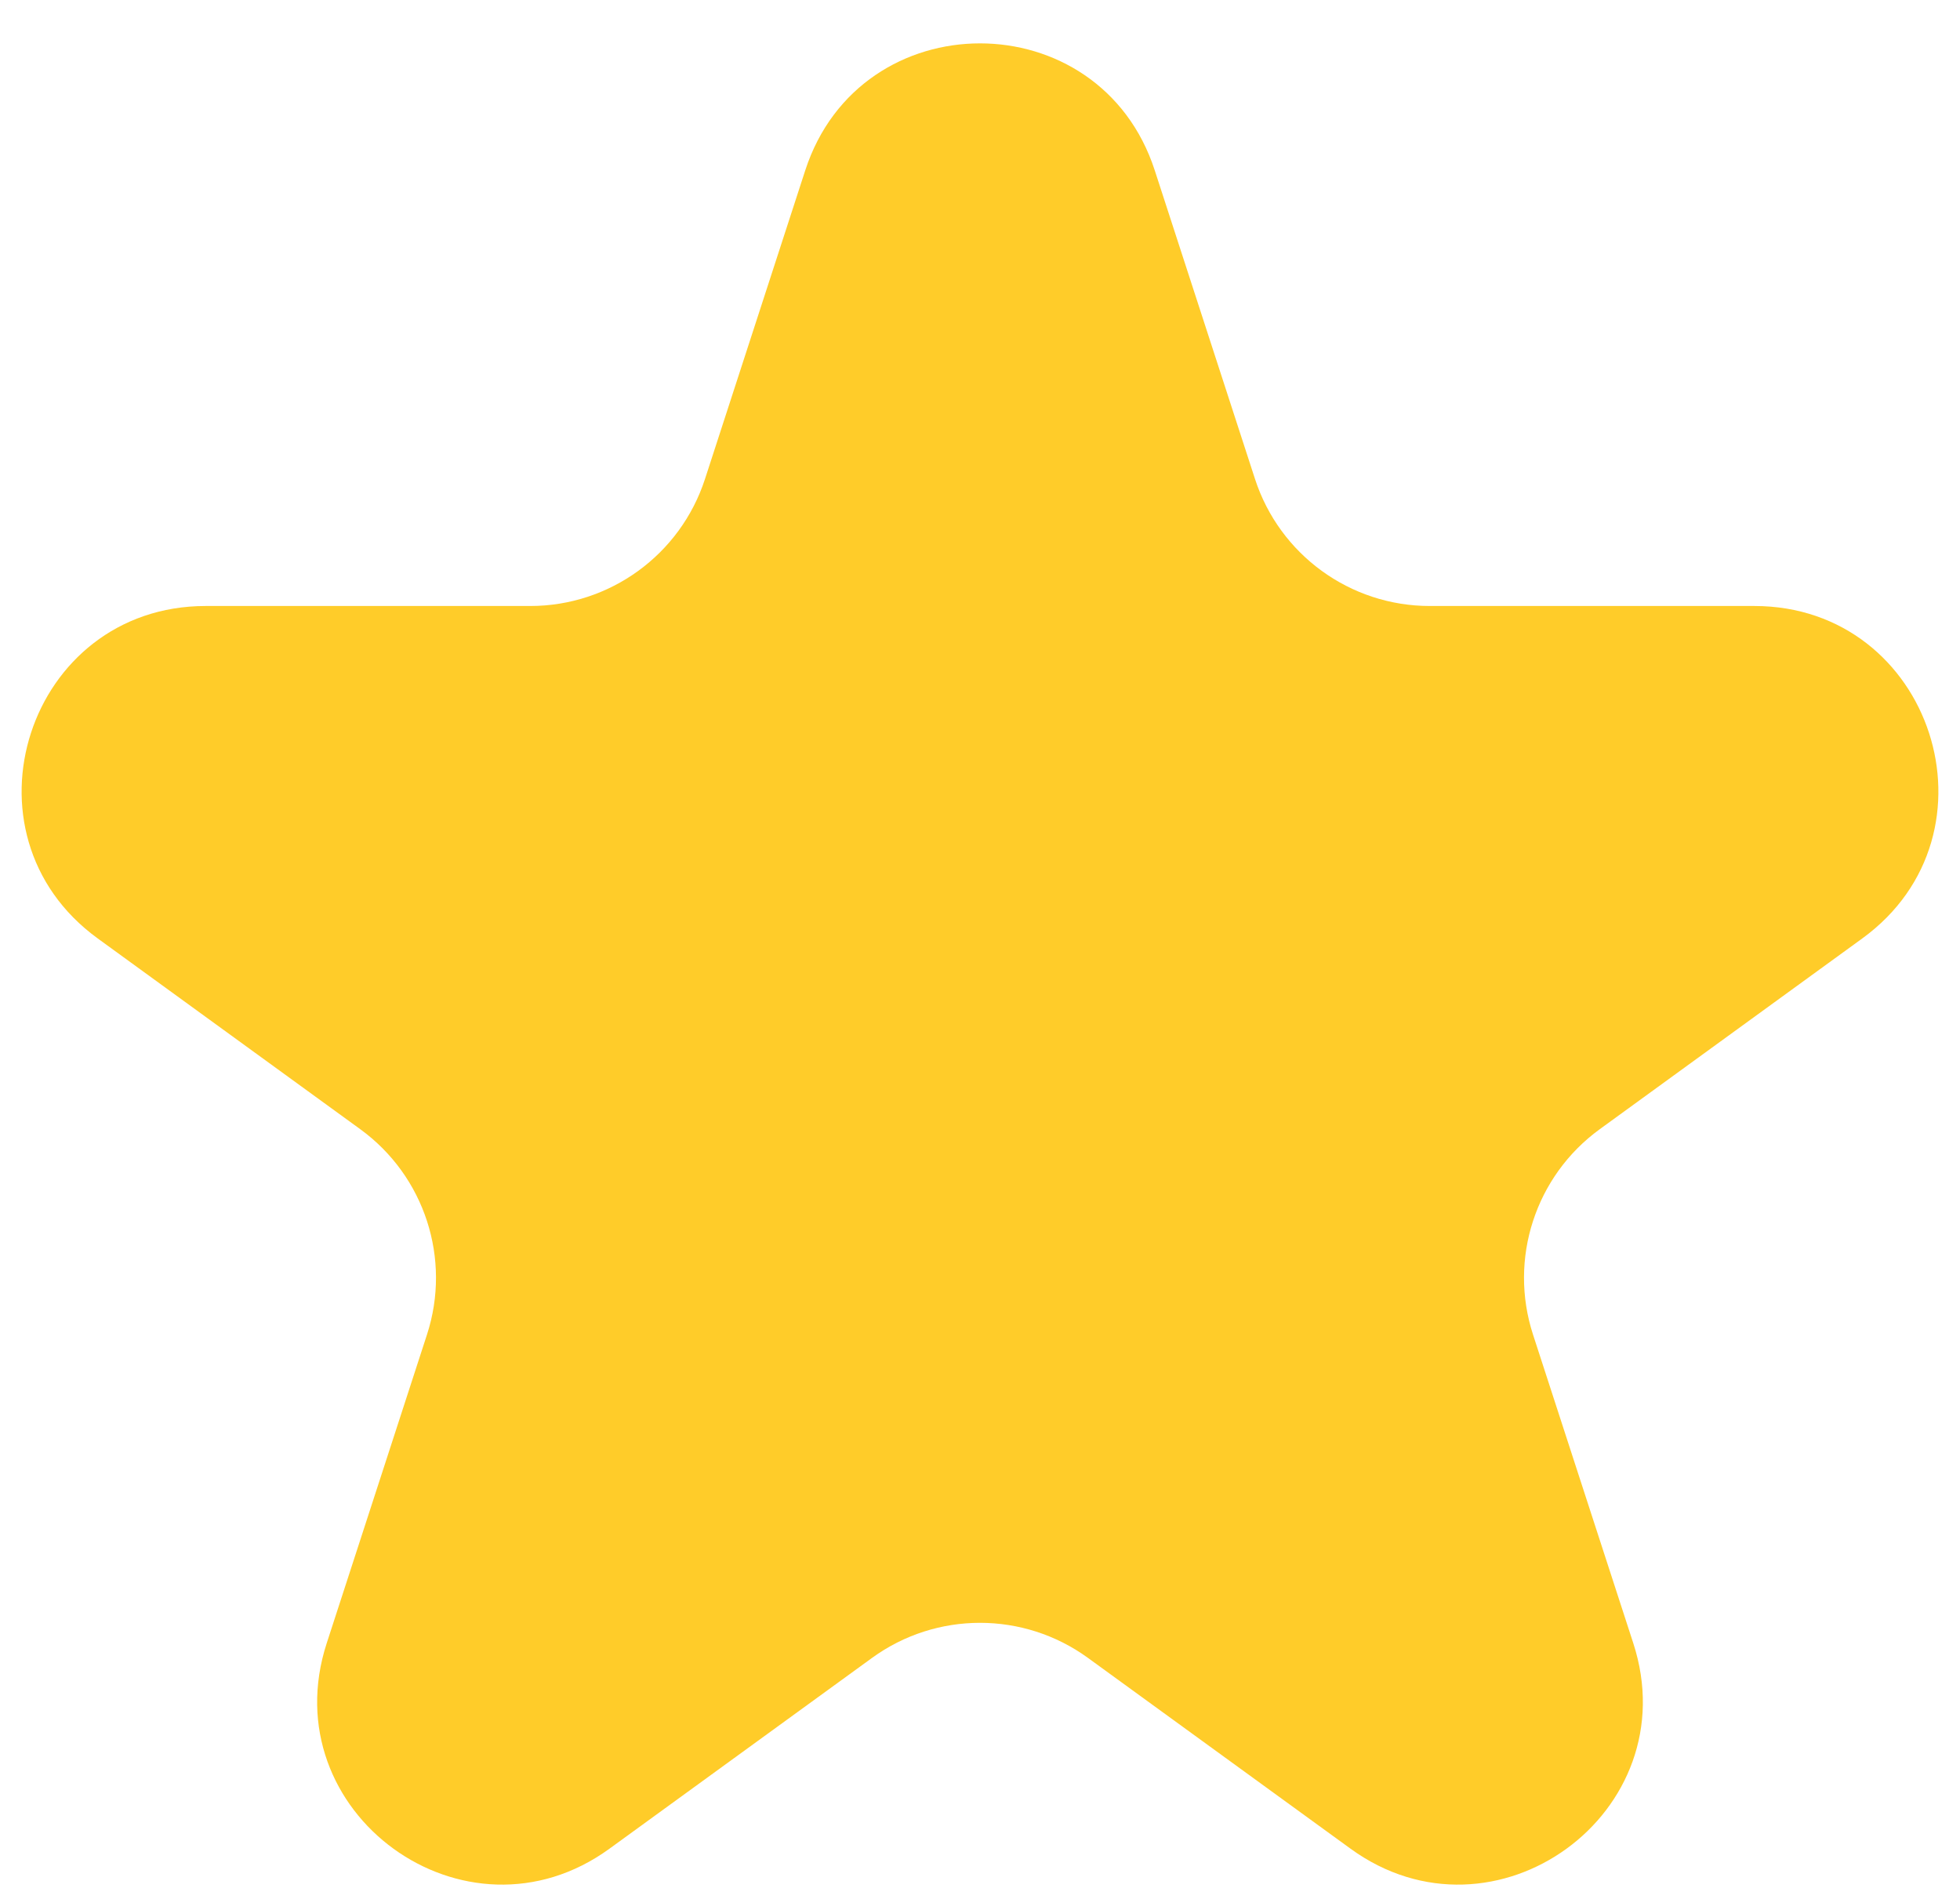 <svg width="32" height="31" viewBox="0 0 32 31" fill="none" xmlns="http://www.w3.org/2000/svg">
<path d="M13.147 2.781C14.045 0.017 17.955 0.017 18.853 2.781L20.49 7.82C20.892 9.056 22.044 9.893 23.343 9.893H28.641C31.547 9.893 32.756 13.611 30.405 15.32L26.119 18.434C25.067 19.198 24.627 20.552 25.029 21.788L26.666 26.826C27.564 29.59 24.401 31.889 22.049 30.18L17.763 27.066C16.712 26.302 15.288 26.302 14.237 27.066L9.951 30.18C7.599 31.889 4.436 29.59 5.334 26.826L6.971 21.788C7.373 20.552 6.933 19.198 5.881 18.434L1.595 15.32C-0.756 13.611 0.453 9.893 3.359 9.893H8.657C9.956 9.893 11.108 9.056 11.51 7.82L13.147 2.781Z" fill="#FFCC29"/>
</svg>
